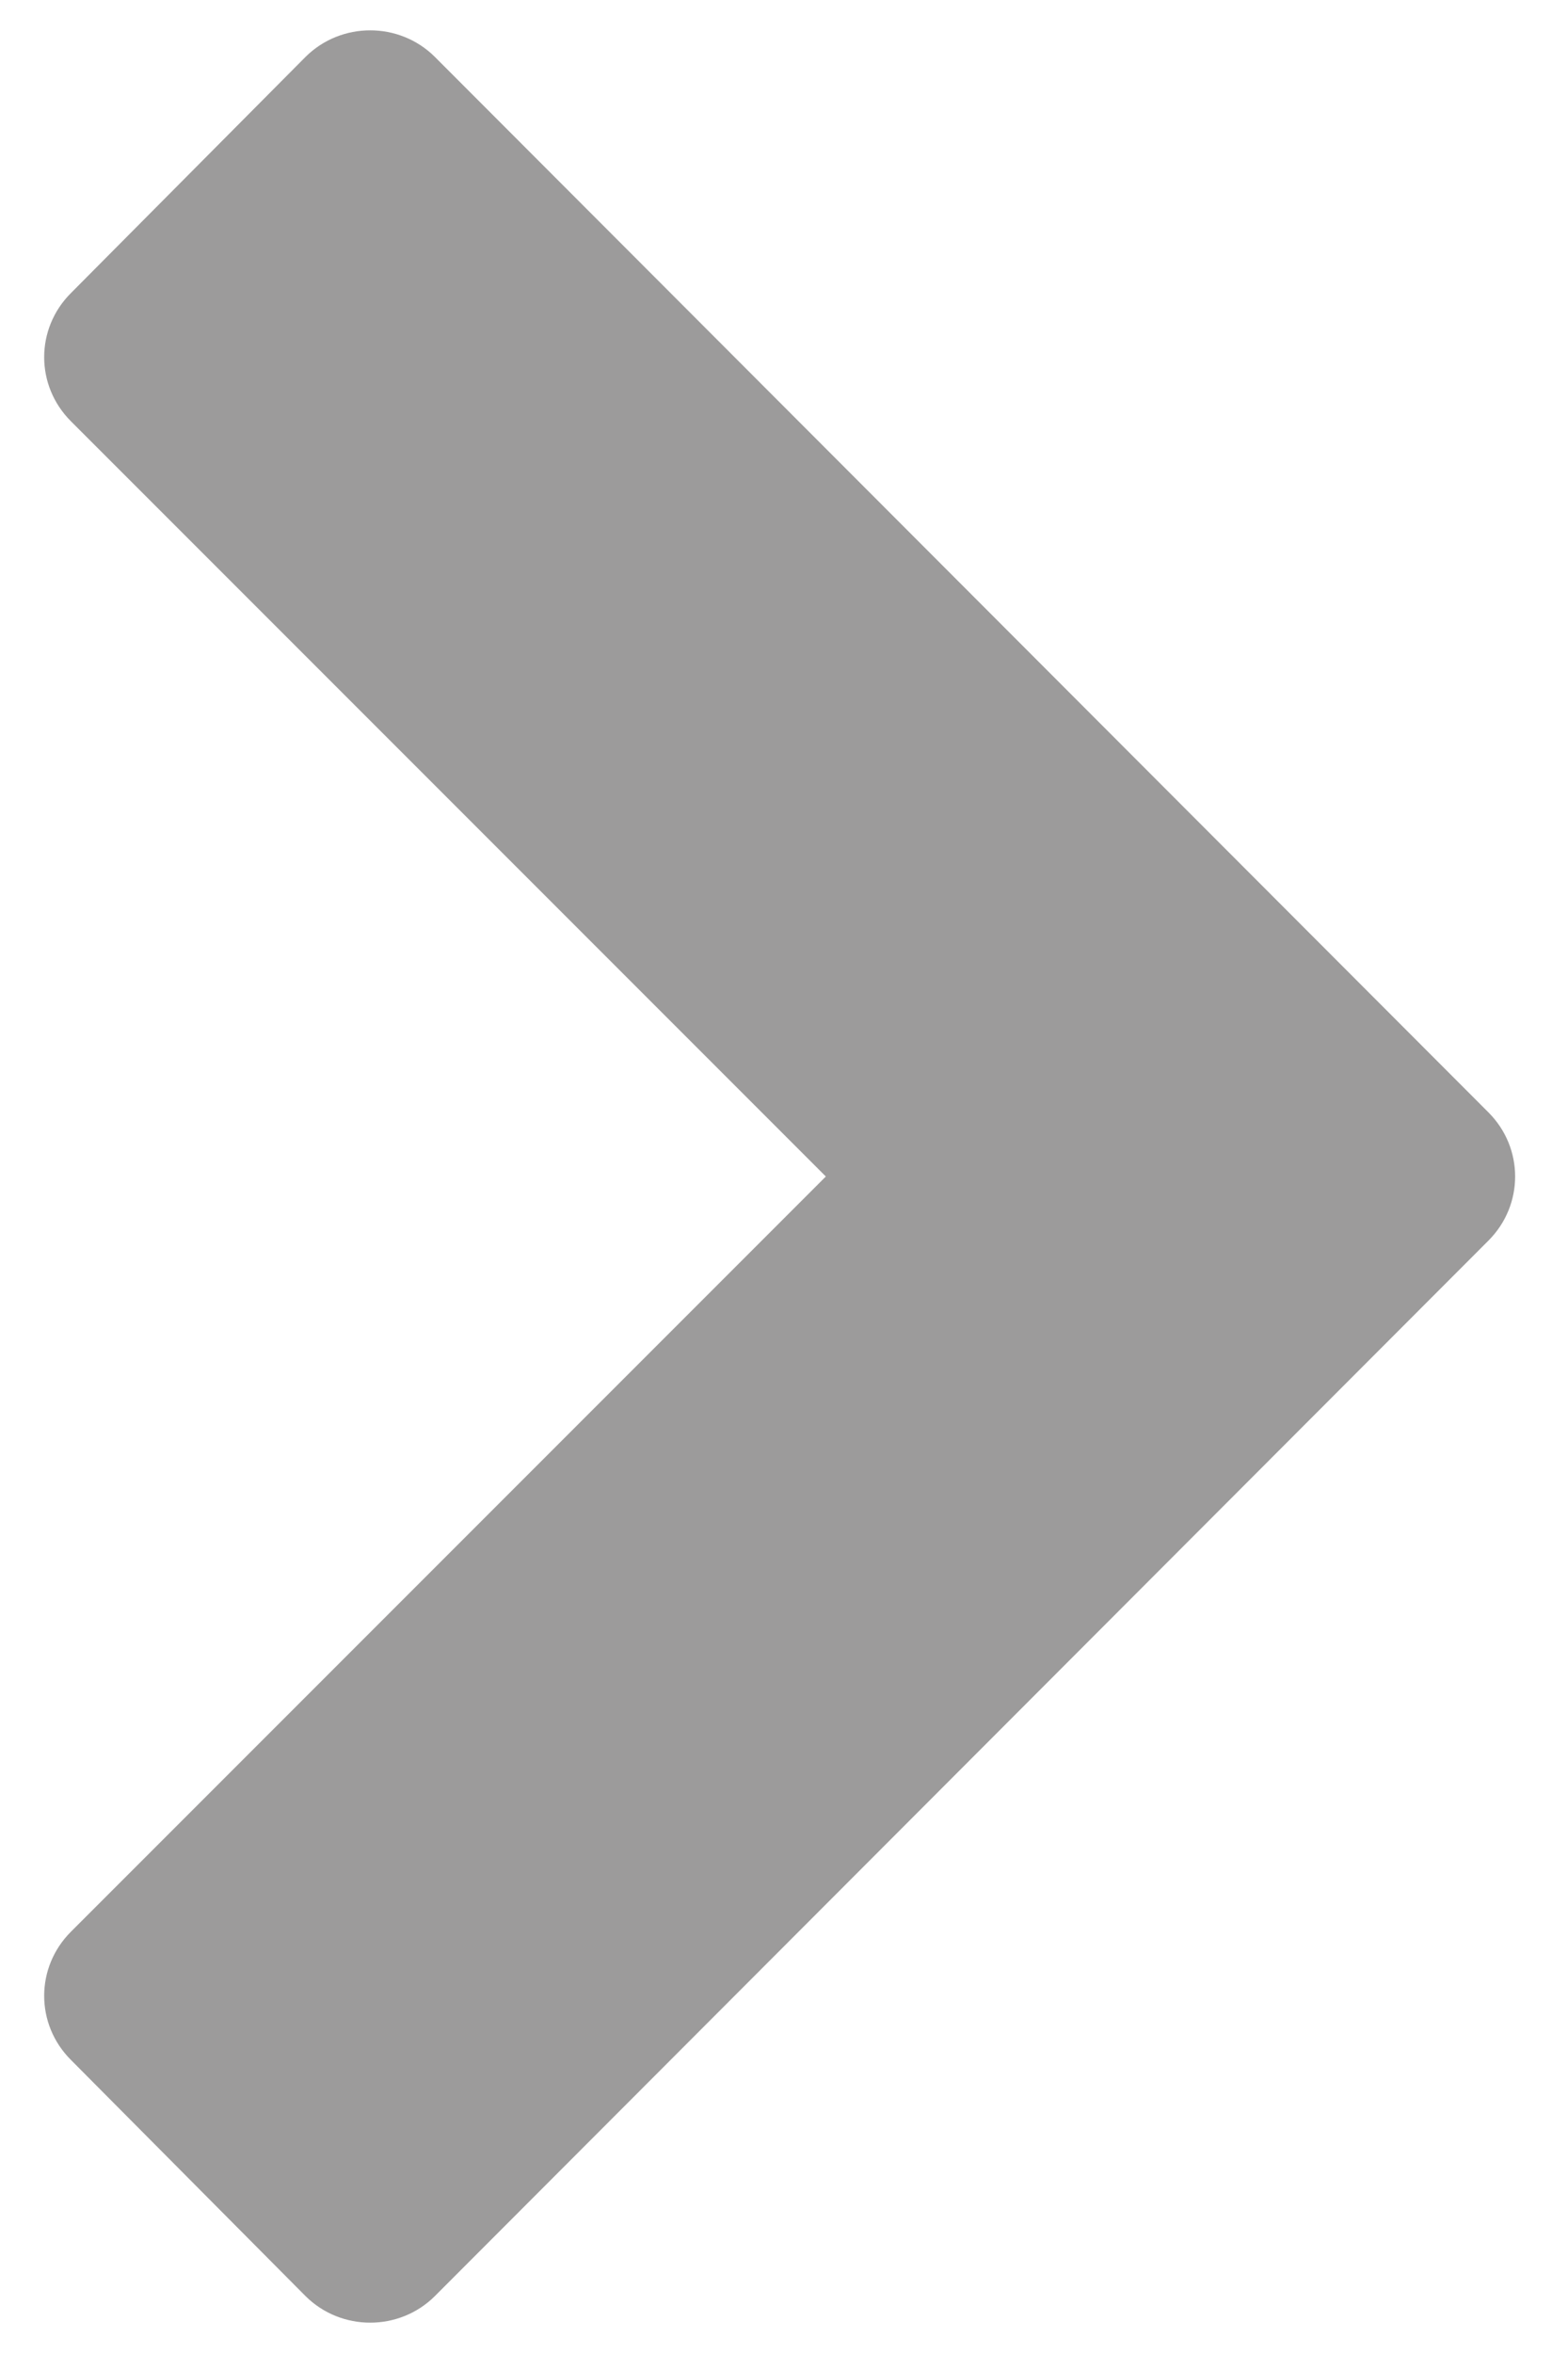 <svg width="16" height="24" viewBox="0 0 16 24" fill="none" xmlns="http://www.w3.org/2000/svg">
<path d="M4.438 23.419C4.075 23.781 3.48 23.781 3.117 23.419L0.723 21.01C0.36 20.647 0.36 20.067 0.723 19.704L8.427 12L0.723 4.296C0.36 3.933 0.36 3.353 0.723 2.99L3.117 0.581C3.48 0.219 4.075 0.219 4.438 0.581L15.189 11.347C15.551 11.71 15.551 12.29 15.189 12.653L4.438 23.419Z" fill="#9C9B9B"/>
</svg>
